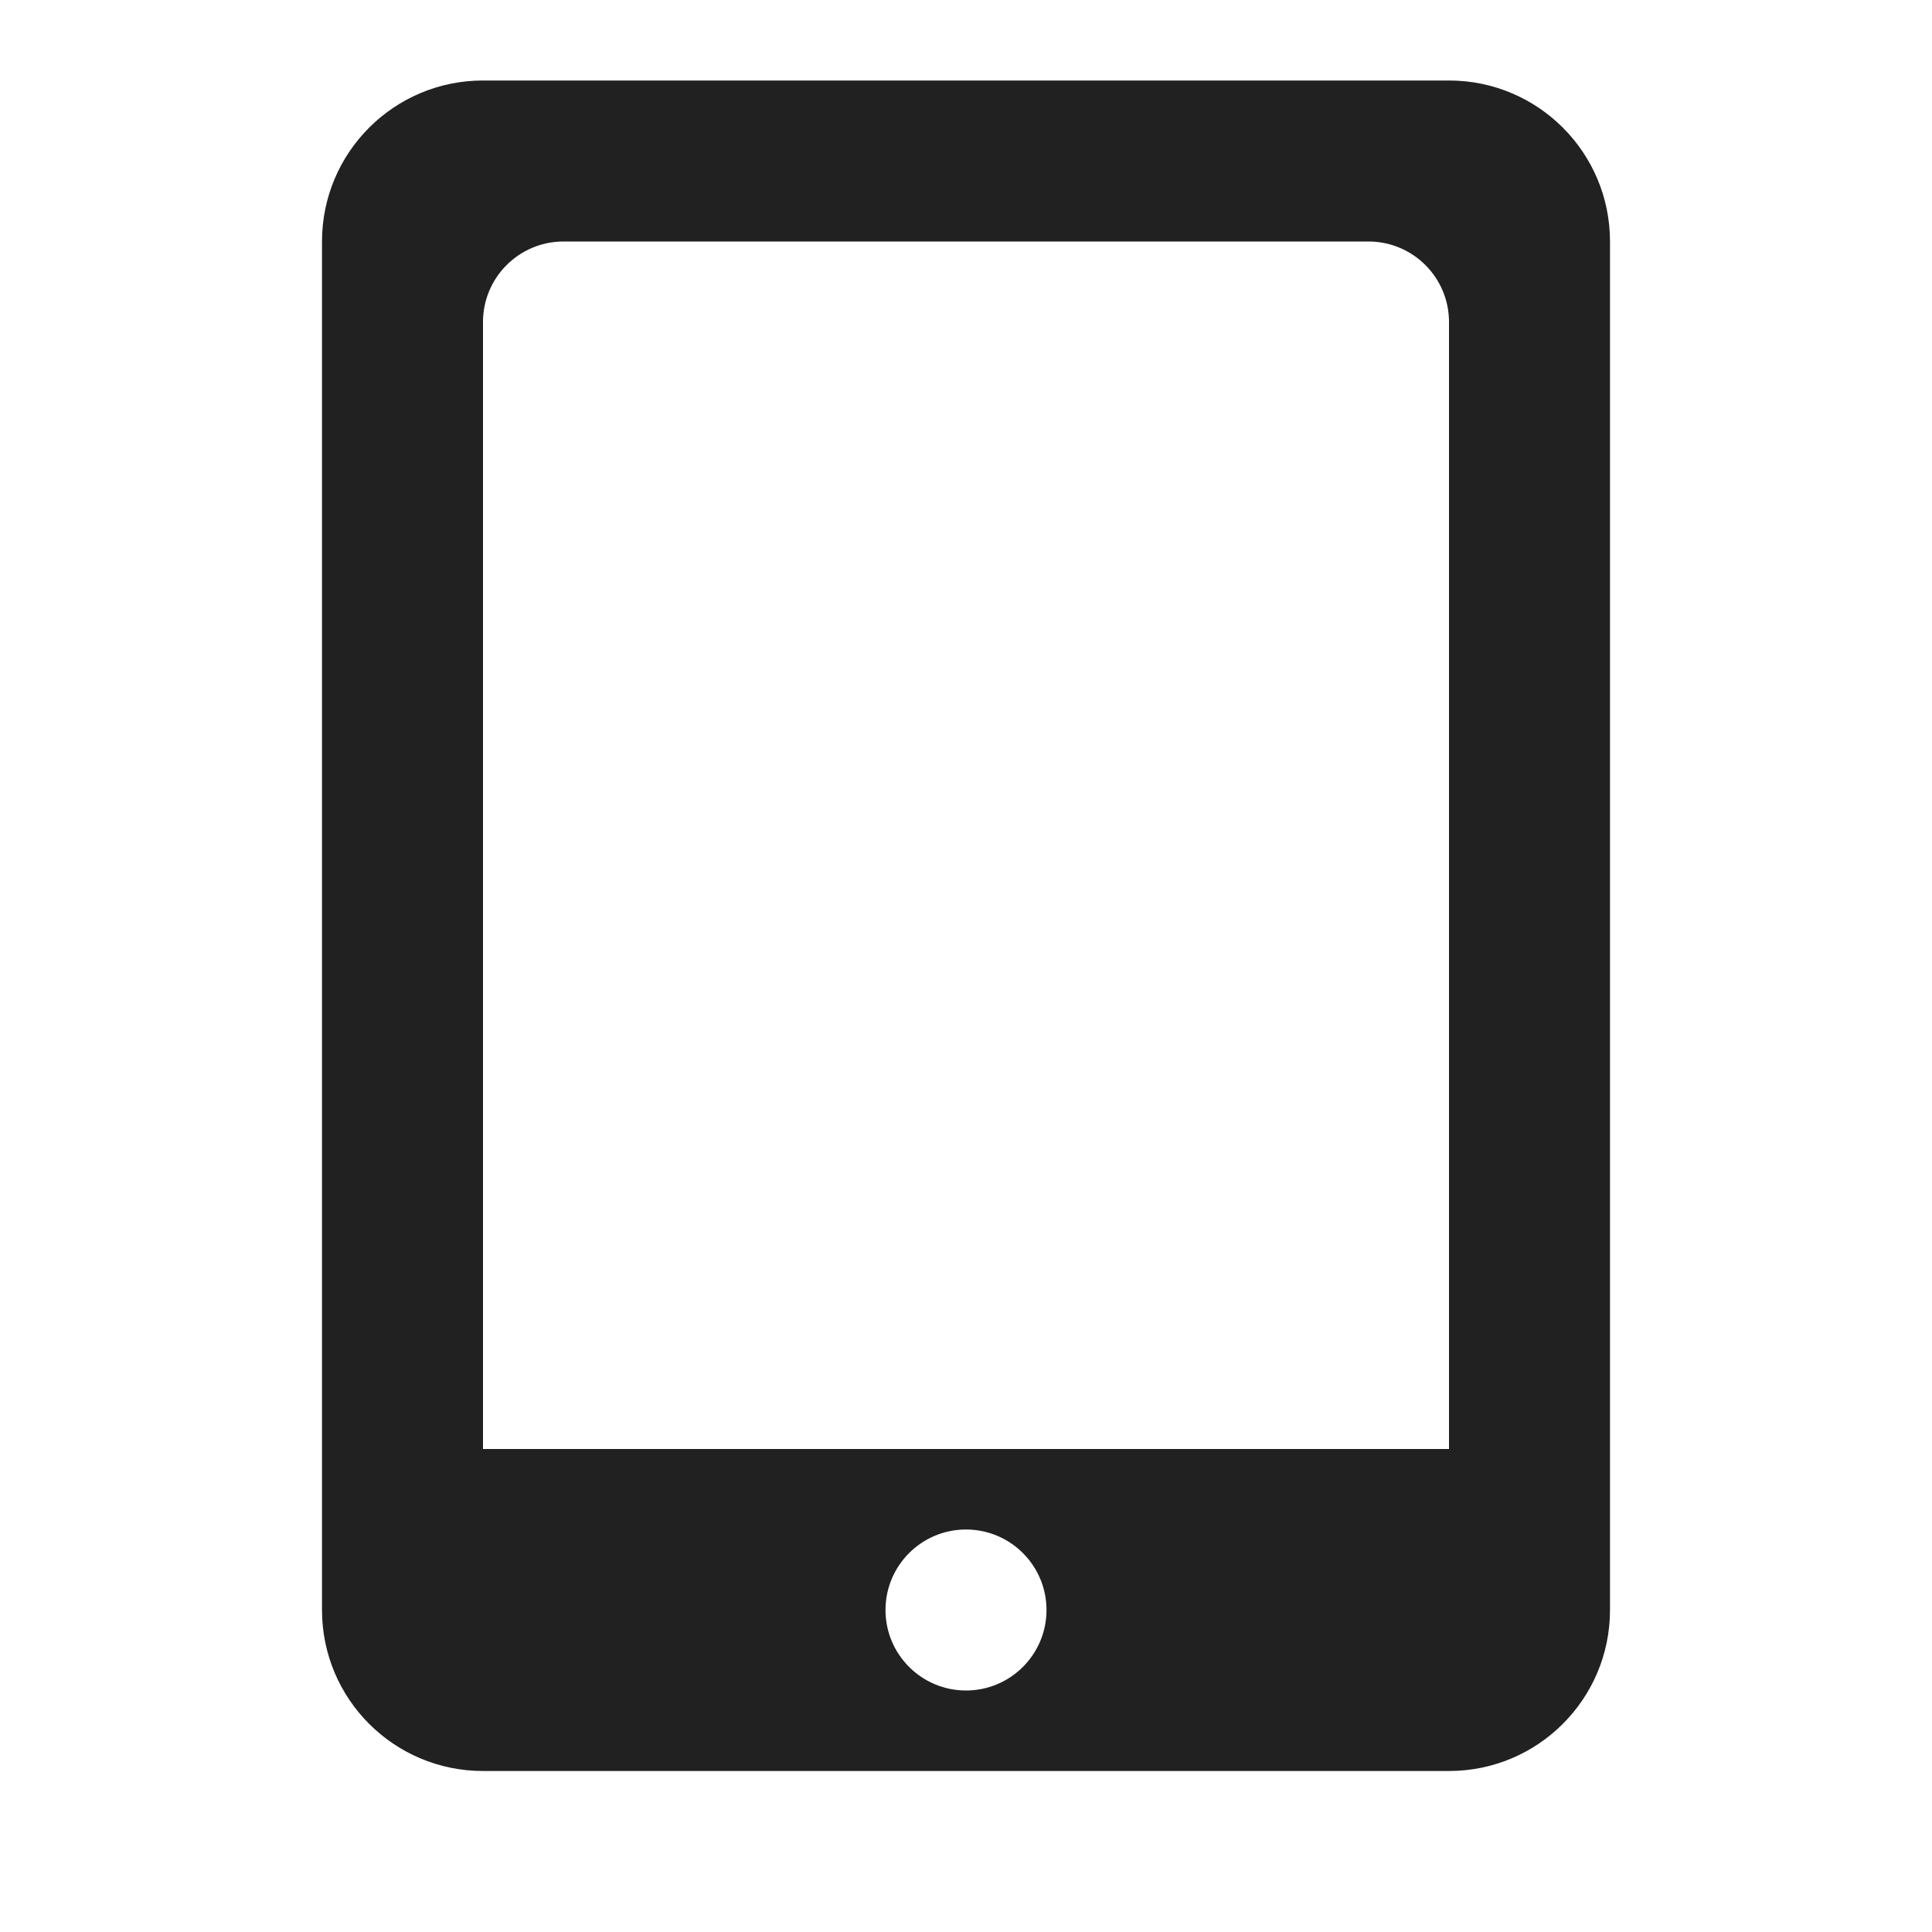 <svg width="24" height="24" viewBox="0 0 24 24" fill="none" xmlns="http://www.w3.org/2000/svg">
<path fill-rule="evenodd" clip-rule="evenodd" d="M6 1C4.895 1 4 1.895 4 3V20C4 21.105 4.895 22 6 22H18C19.105 22 20 21.105 20 20V3C20 1.895 19.105 1 18 1H6ZM7 3C6.448 3 6 3.448 6 4V18H18V4C18 3.448 17.552 3 17 3H7ZM12 21C12.552 21 13 20.552 13 20C13 19.448 12.552 19 12 19C11.448 19 11 19.448 11 20C11 20.552 11.448 21 12 21Z" fill="#212121"/>
</svg>

